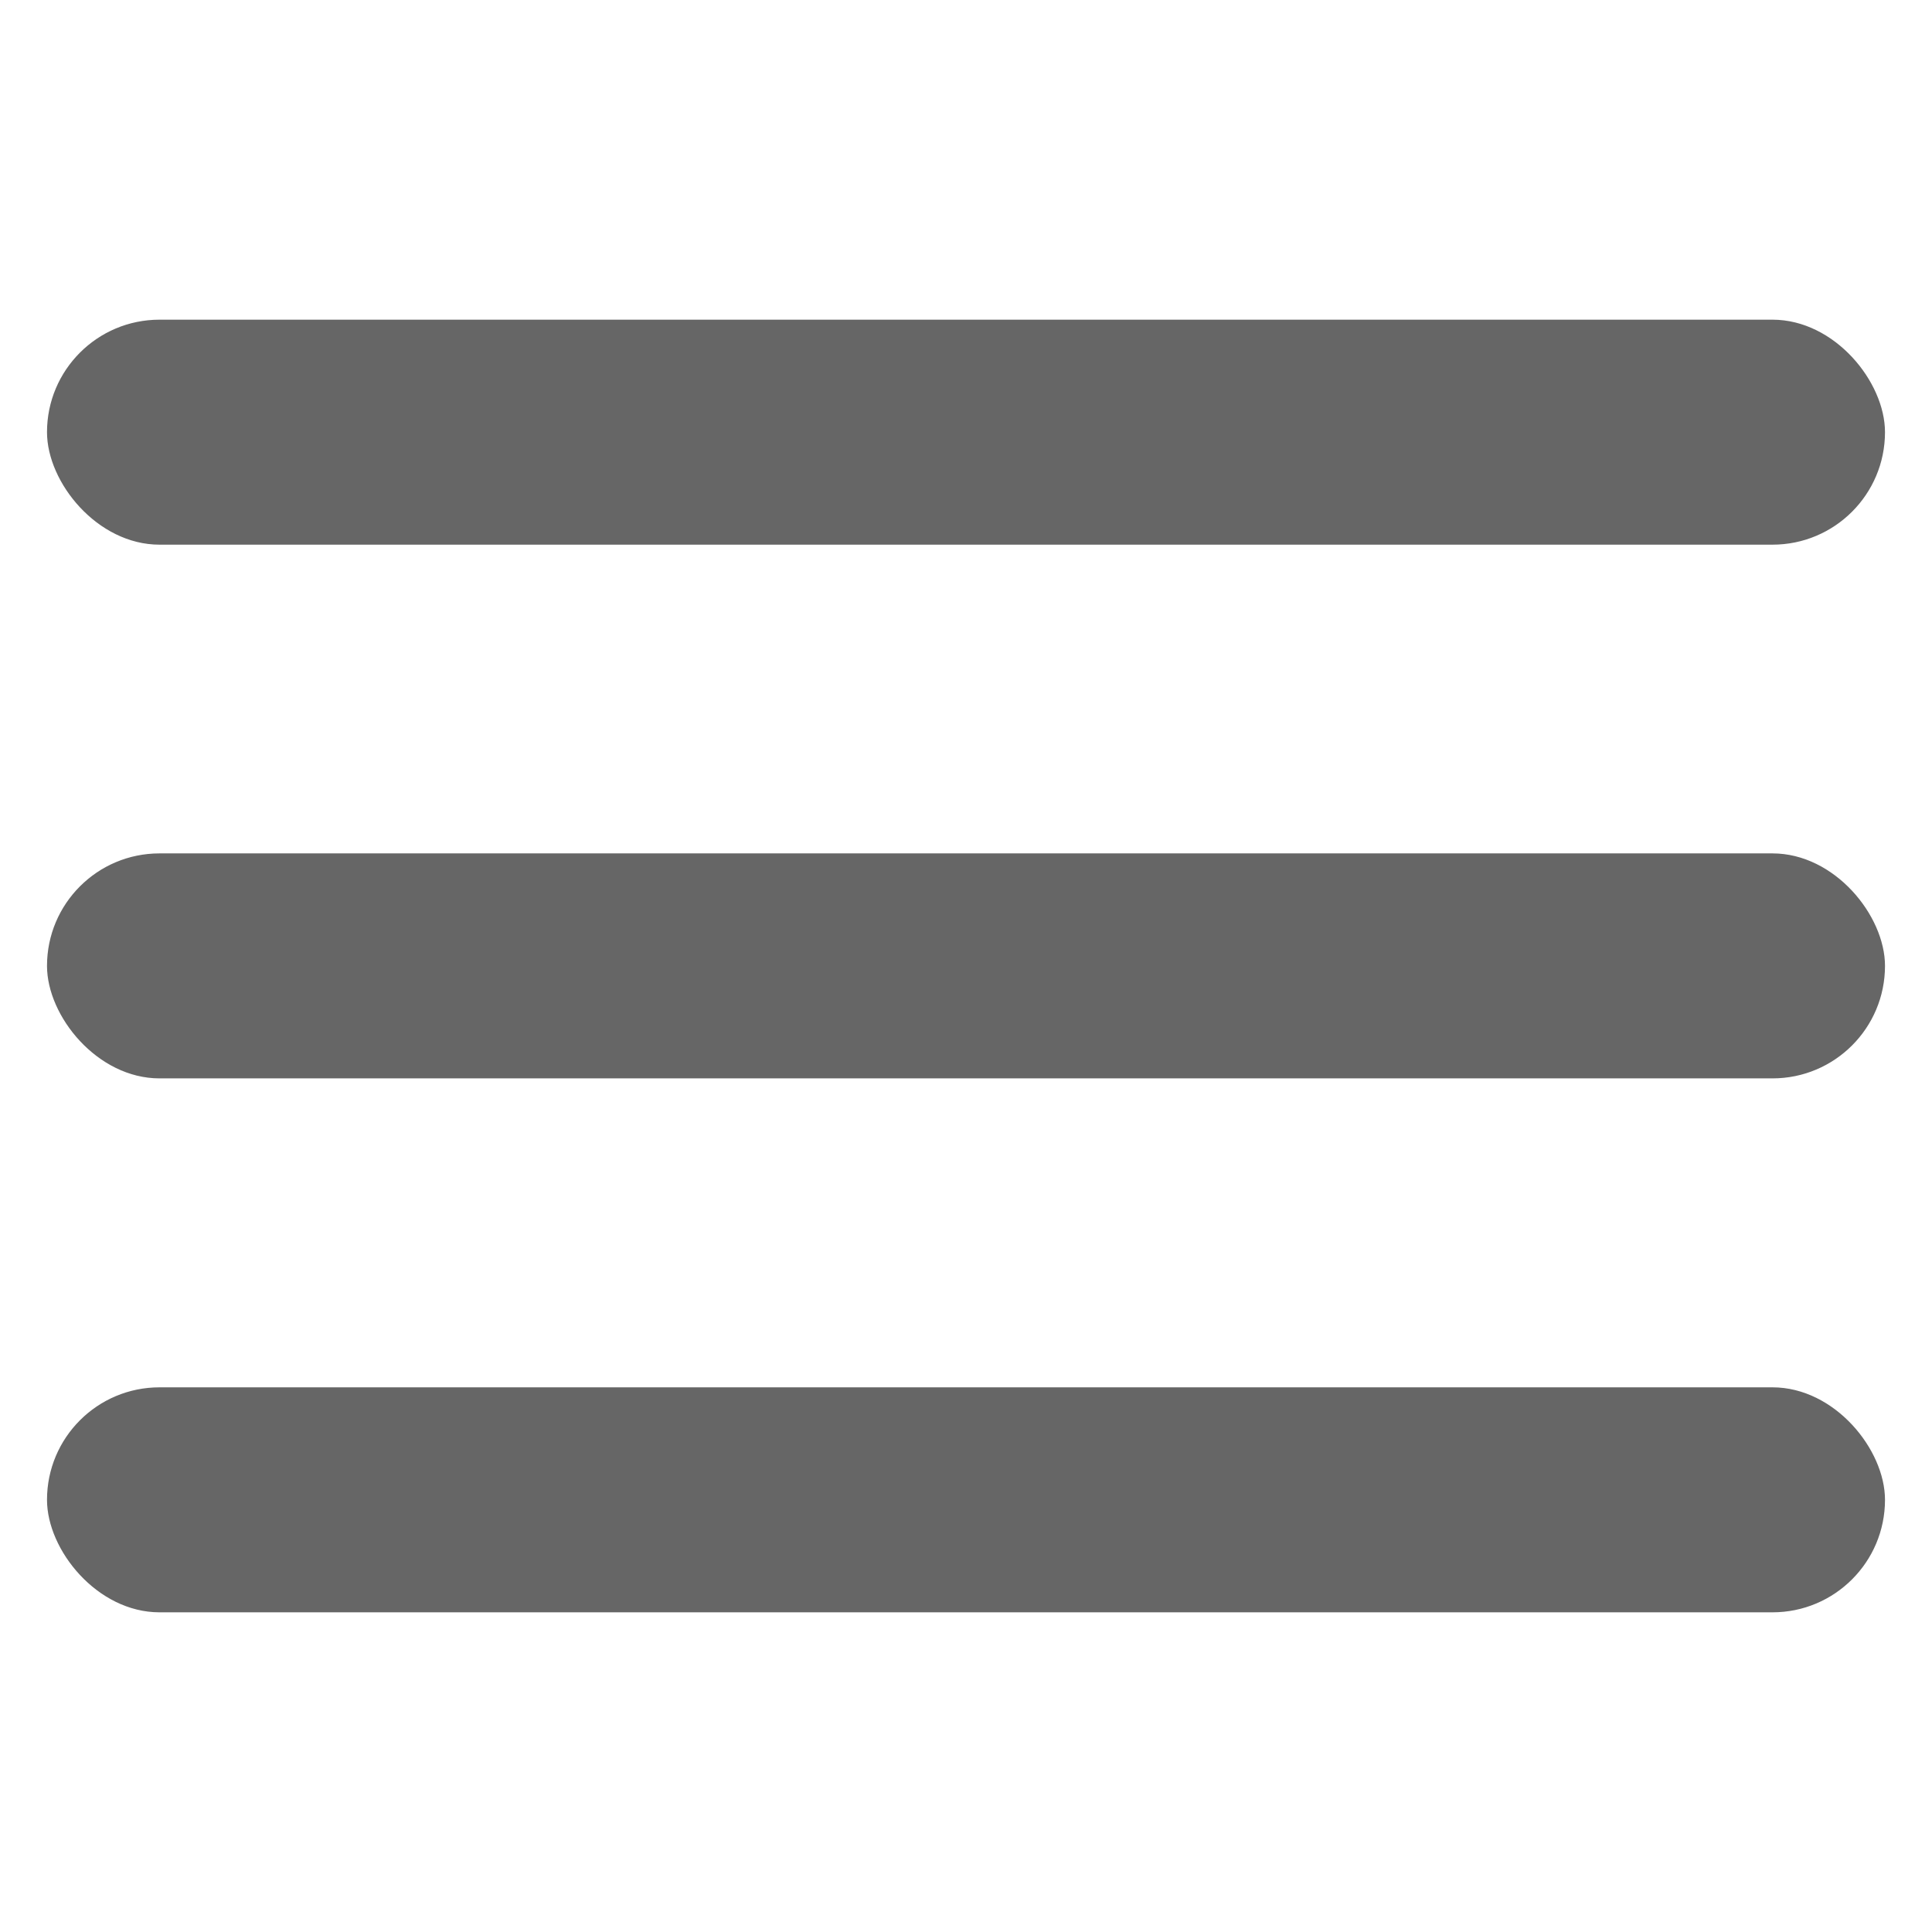 <?xml version="1.0" encoding="UTF-8" standalone="no"?>
<!-- Created with Inkscape (http://www.inkscape.org/) -->

<svg
   width="32"
   height="32"
   viewBox="0 0 8.467 8.467"
   version="1.1"
   id="svg762"
   sodipodi:docname="рисунок-1.svg"
   inkscape:version="1.2 (dc2aedaf03, 2022-05-15)"
   xmlns:inkscape="http://www.inkscape.org/namespaces/inkscape"
   xmlns:sodipodi="http://sodipodi.sourceforge.net/DTD/sodipodi-0.dtd"
   xmlns="http://www.w3.org/2000/svg"
   xmlns:svg="http://www.w3.org/2000/svg">
  <sodipodi:namedview
     id="namedview764"
     pagecolor="#ffffff"
     bordercolor="#000000"
     borderopacity="0.25"
     inkscape:showpageshadow="2"
     inkscape:pageopacity="0.0"
     inkscape:pagecheckerboard="0"
     inkscape:deskcolor="#d1d1d1"
     inkscape:document-units="mm"
     showgrid="false"
     inkscape:zoom="16.710735"
     inkscape:cx="27.646899"
     inkscape:cy="18.042295"
     inkscape:window-width="1488"
     inkscape:window-height="1032"
     inkscape:window-x="288"
     inkscape:window-y="81"
     inkscape:window-maximized="0"
     inkscape:current-layer="layer1" />
  <defs
     id="defs759" />
  <g
     inkscape:label="Слой 1"
     inkscape:groupmode="layer"
     id="layer1">
    <rect
       style="fill:#666666;stroke-width:0.247"
       id="rect818"
       width="8.055"
       height="0.986"
       x="-8.261"
       y="-2.387"
       ry="0.493"
       transform="scale(-1)" />
    <rect
       style="fill:#666666;stroke-width:0.247"
       id="rect818-2"
       width="8.055"
       height="0.986"
       x="0.206"
       y="3.74"
       ry="0.493" />
    <rect
       style="fill:#666666;stroke-width:0.247"
       id="rect818-3"
       width="8.055"
       height="0.986"
       x="0.206"
       y="6.08"
       ry="0.493" />
  </g>
</svg>
